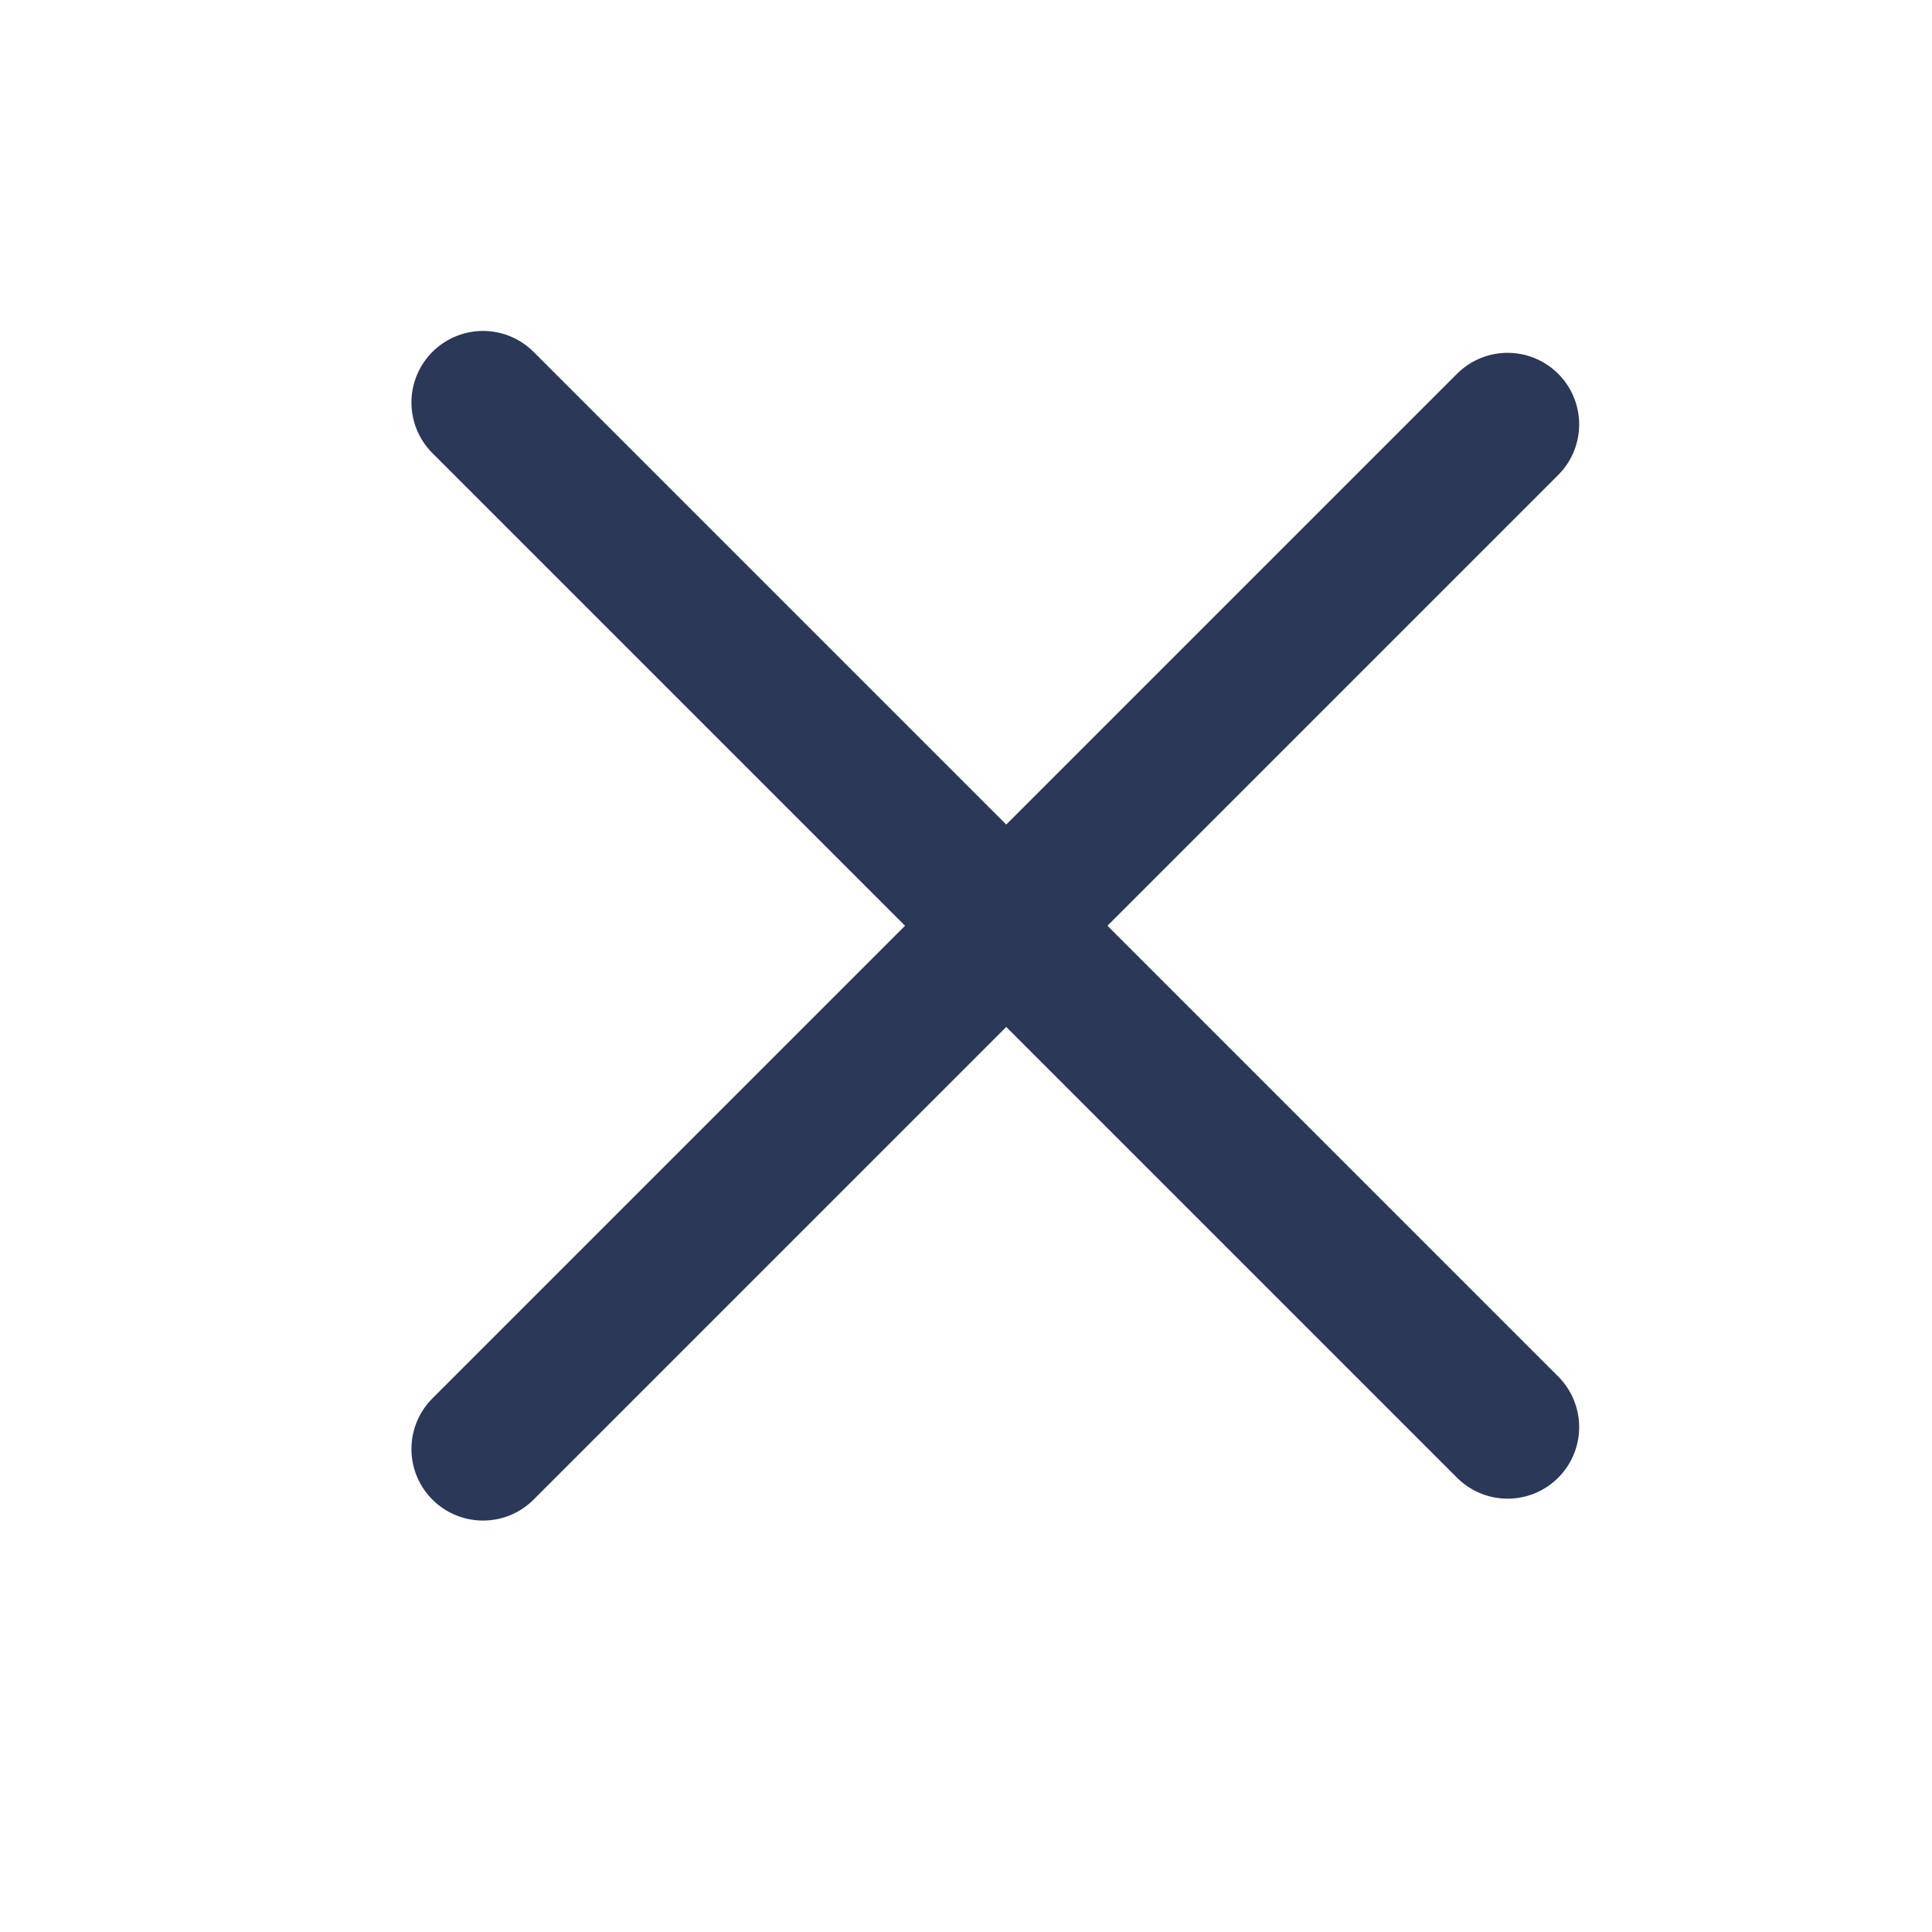<svg width="24" height="24" viewBox="0 0 24 24" fill="none" xmlns="http://www.w3.org/2000/svg">
<path d="M6 18L18.728 5.272" stroke="#2C3857" stroke-width="1.778" stroke-linecap="round" stroke-linejoin="round"/>
<path d="M18.728 17.728L6 5" stroke="#2C3857" stroke-width="1.778" stroke-linecap="round" stroke-linejoin="round"/>
</svg>
